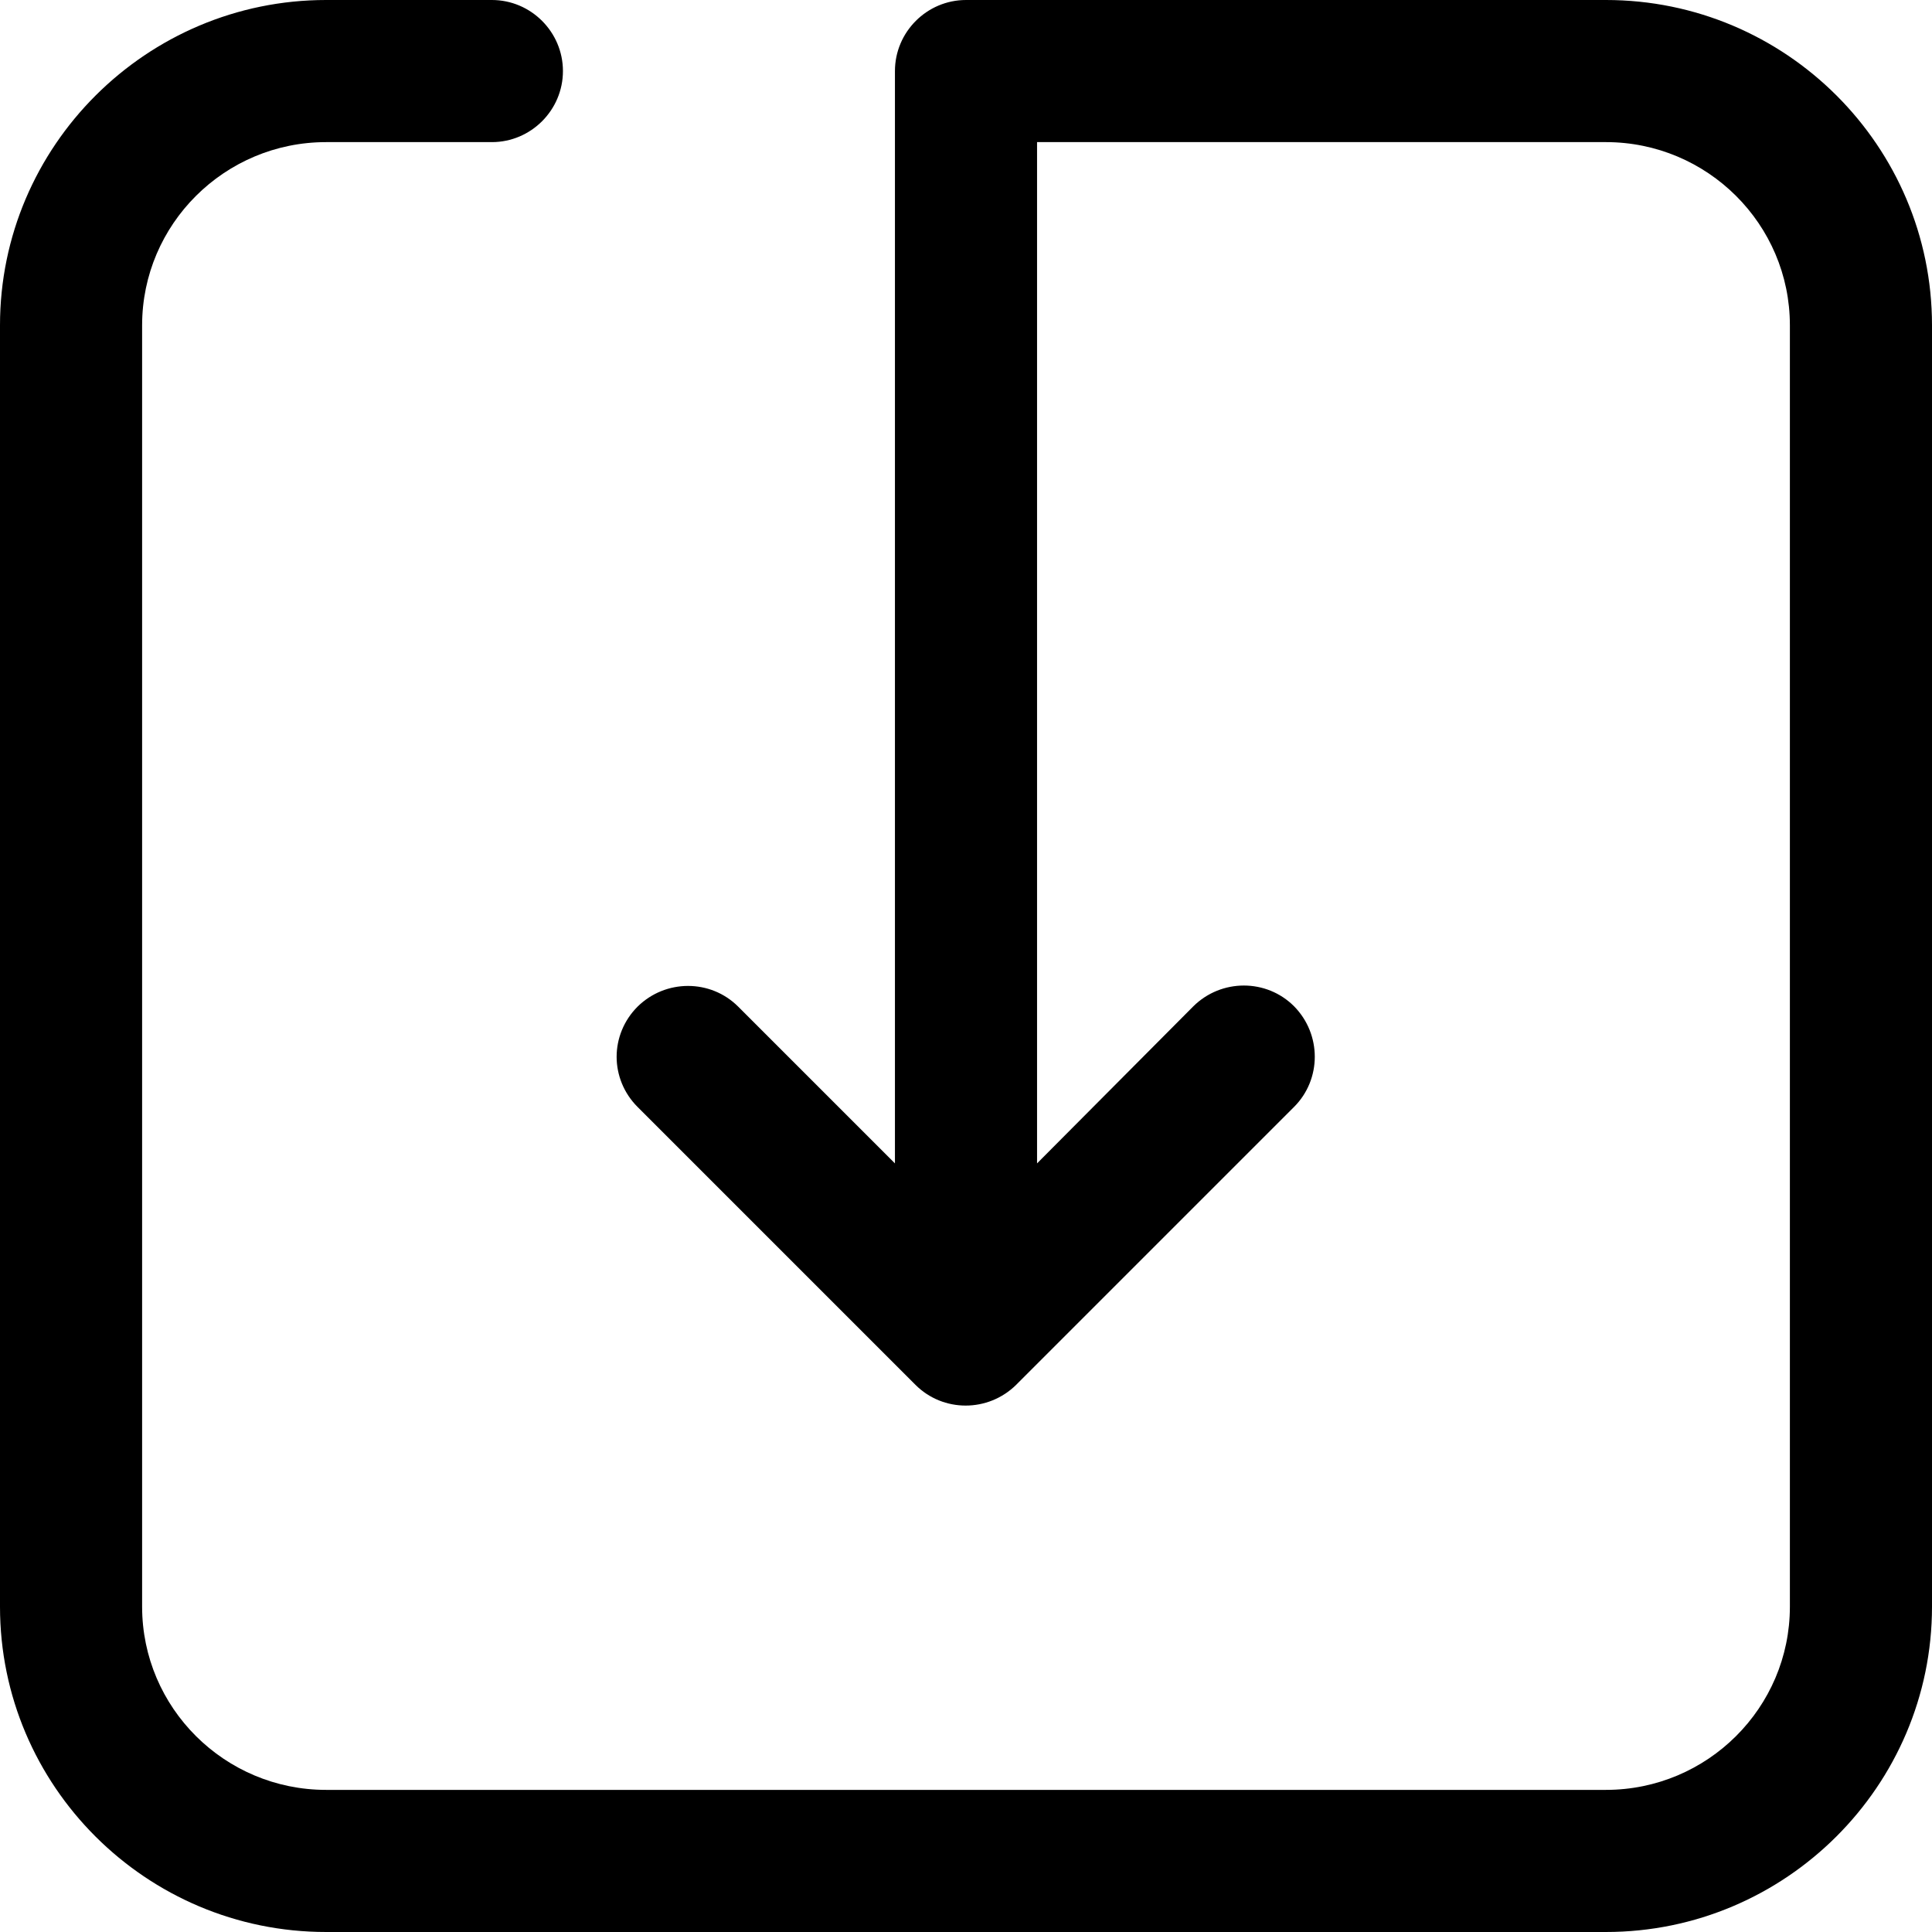 <?xml version="1.0" encoding="UTF-8" standalone="no"?>
<!-- Generator: Adobe Illustrator 19.0.0, SVG Export Plug-In . SVG Version: 6.00 Build 0)  -->

<svg
   xmlns:dc="http://purl.org/dc/elements/1.1/"
   xmlns:cc="http://creativecommons.org/ns#"
   xmlns:rdf="http://www.w3.org/1999/02/22-rdf-syntax-ns#"
   xmlns:svg="http://www.w3.org/2000/svg"
   xmlns="http://www.w3.org/2000/svg"
   xmlns:sodipodi="http://sodipodi.sourceforge.net/DTD/sodipodi-0.dtd"
   xmlns:inkscape="http://www.inkscape.org/namespaces/inkscape"
   version="1.1"
   id="Layer_1"
   x="0px"
   y="0px"
   viewBox="0 0 489.4 489.4"
   style="enable-background:new 0 0 489.4 489.4;"
   xml:space="preserve"
   inkscape:version="0.91 r13725"
   sodipodi:docname="005-login.svg"><defs
     id="defs41" /><sodipodi:namedview
     pagecolor="#ffffff"
     bordercolor="#666666"
     borderopacity="1"
     objecttolerance="10"
     gridtolerance="10"
     guidetolerance="10"
     inkscape:pageopacity="0"
     inkscape:pageshadow="2"
     inkscape:window-width="664"
     inkscape:window-height="480"
     id="namedview39"
     showgrid="false"
     inkscape:zoom="0.48222314"
     inkscape:cx="244.7"
     inkscape:cy="244.7"
     inkscape:window-x="0"
     inkscape:window-y="0"
     inkscape:window-maximized="0"
     inkscape:current-layer="Layer_1" /><g
     id="g3"
     transform="matrix(0,1,-1,0,489.4,0)"><g
       id="g5"><path
         d="M 407,0 82.4,0 C 37,0 0,37 0,82.6 l 0,162.1 c 0,9.9 8.1,18 18,18 l 276.7,0 -39.7,39.7 c -7,7 -7,18.4 0,25.5 3.5,3.5 8.1,5.3 12.7,5.3 4.6,0 9.2,-1.8 12.7,-5.3 l 70.4,-70.4 c 7,-7 7,-18.4 0,-25.5 l -70.4,-70.4 c -7,-7 -18.4,-7 -25.5,0 -7,7 -7,18.4 0,25.5 l 39.8,39.6 -258.7,0 0,-144.1 C 36,56.9 56.8,36 82.4,36 L 407,36 c 25.6,0 46.4,20.9 46.4,46.6 l 0,324.2 c 0,25.7 -20.8,46.6 -46.4,46.6 l -324.6,0 C 56.8,453.4 36,432.5 36,406.8 l 0,-42 c 0,-9.9 -8.1,-18 -18,-18 -9.9,0 -18,8.1 -18,18 l 0,42 c 0,45.5 37,82.6 82.4,82.6 l 324.6,0 c 45.4,0 82.4,-37 82.4,-82.6 l 0,-324.2 C 489.4,37.1 452.4,0 407,0 Z"
         id="path7"
         inkscape:connector-curvature="0" /></g></g><g
     id="g9" /><g
     id="g11" /><g
     id="g13" /><g
     id="g15" /><g
     id="g17" /><g
     id="g19" /><g
     id="g21" /><g
     id="g23" /><g
     id="g25" /><g
     id="g27" /><g
     id="g29" /><g
     id="g31" /><g
     id="g33" /><g
     id="g35" /><g
     id="g37" /></svg>